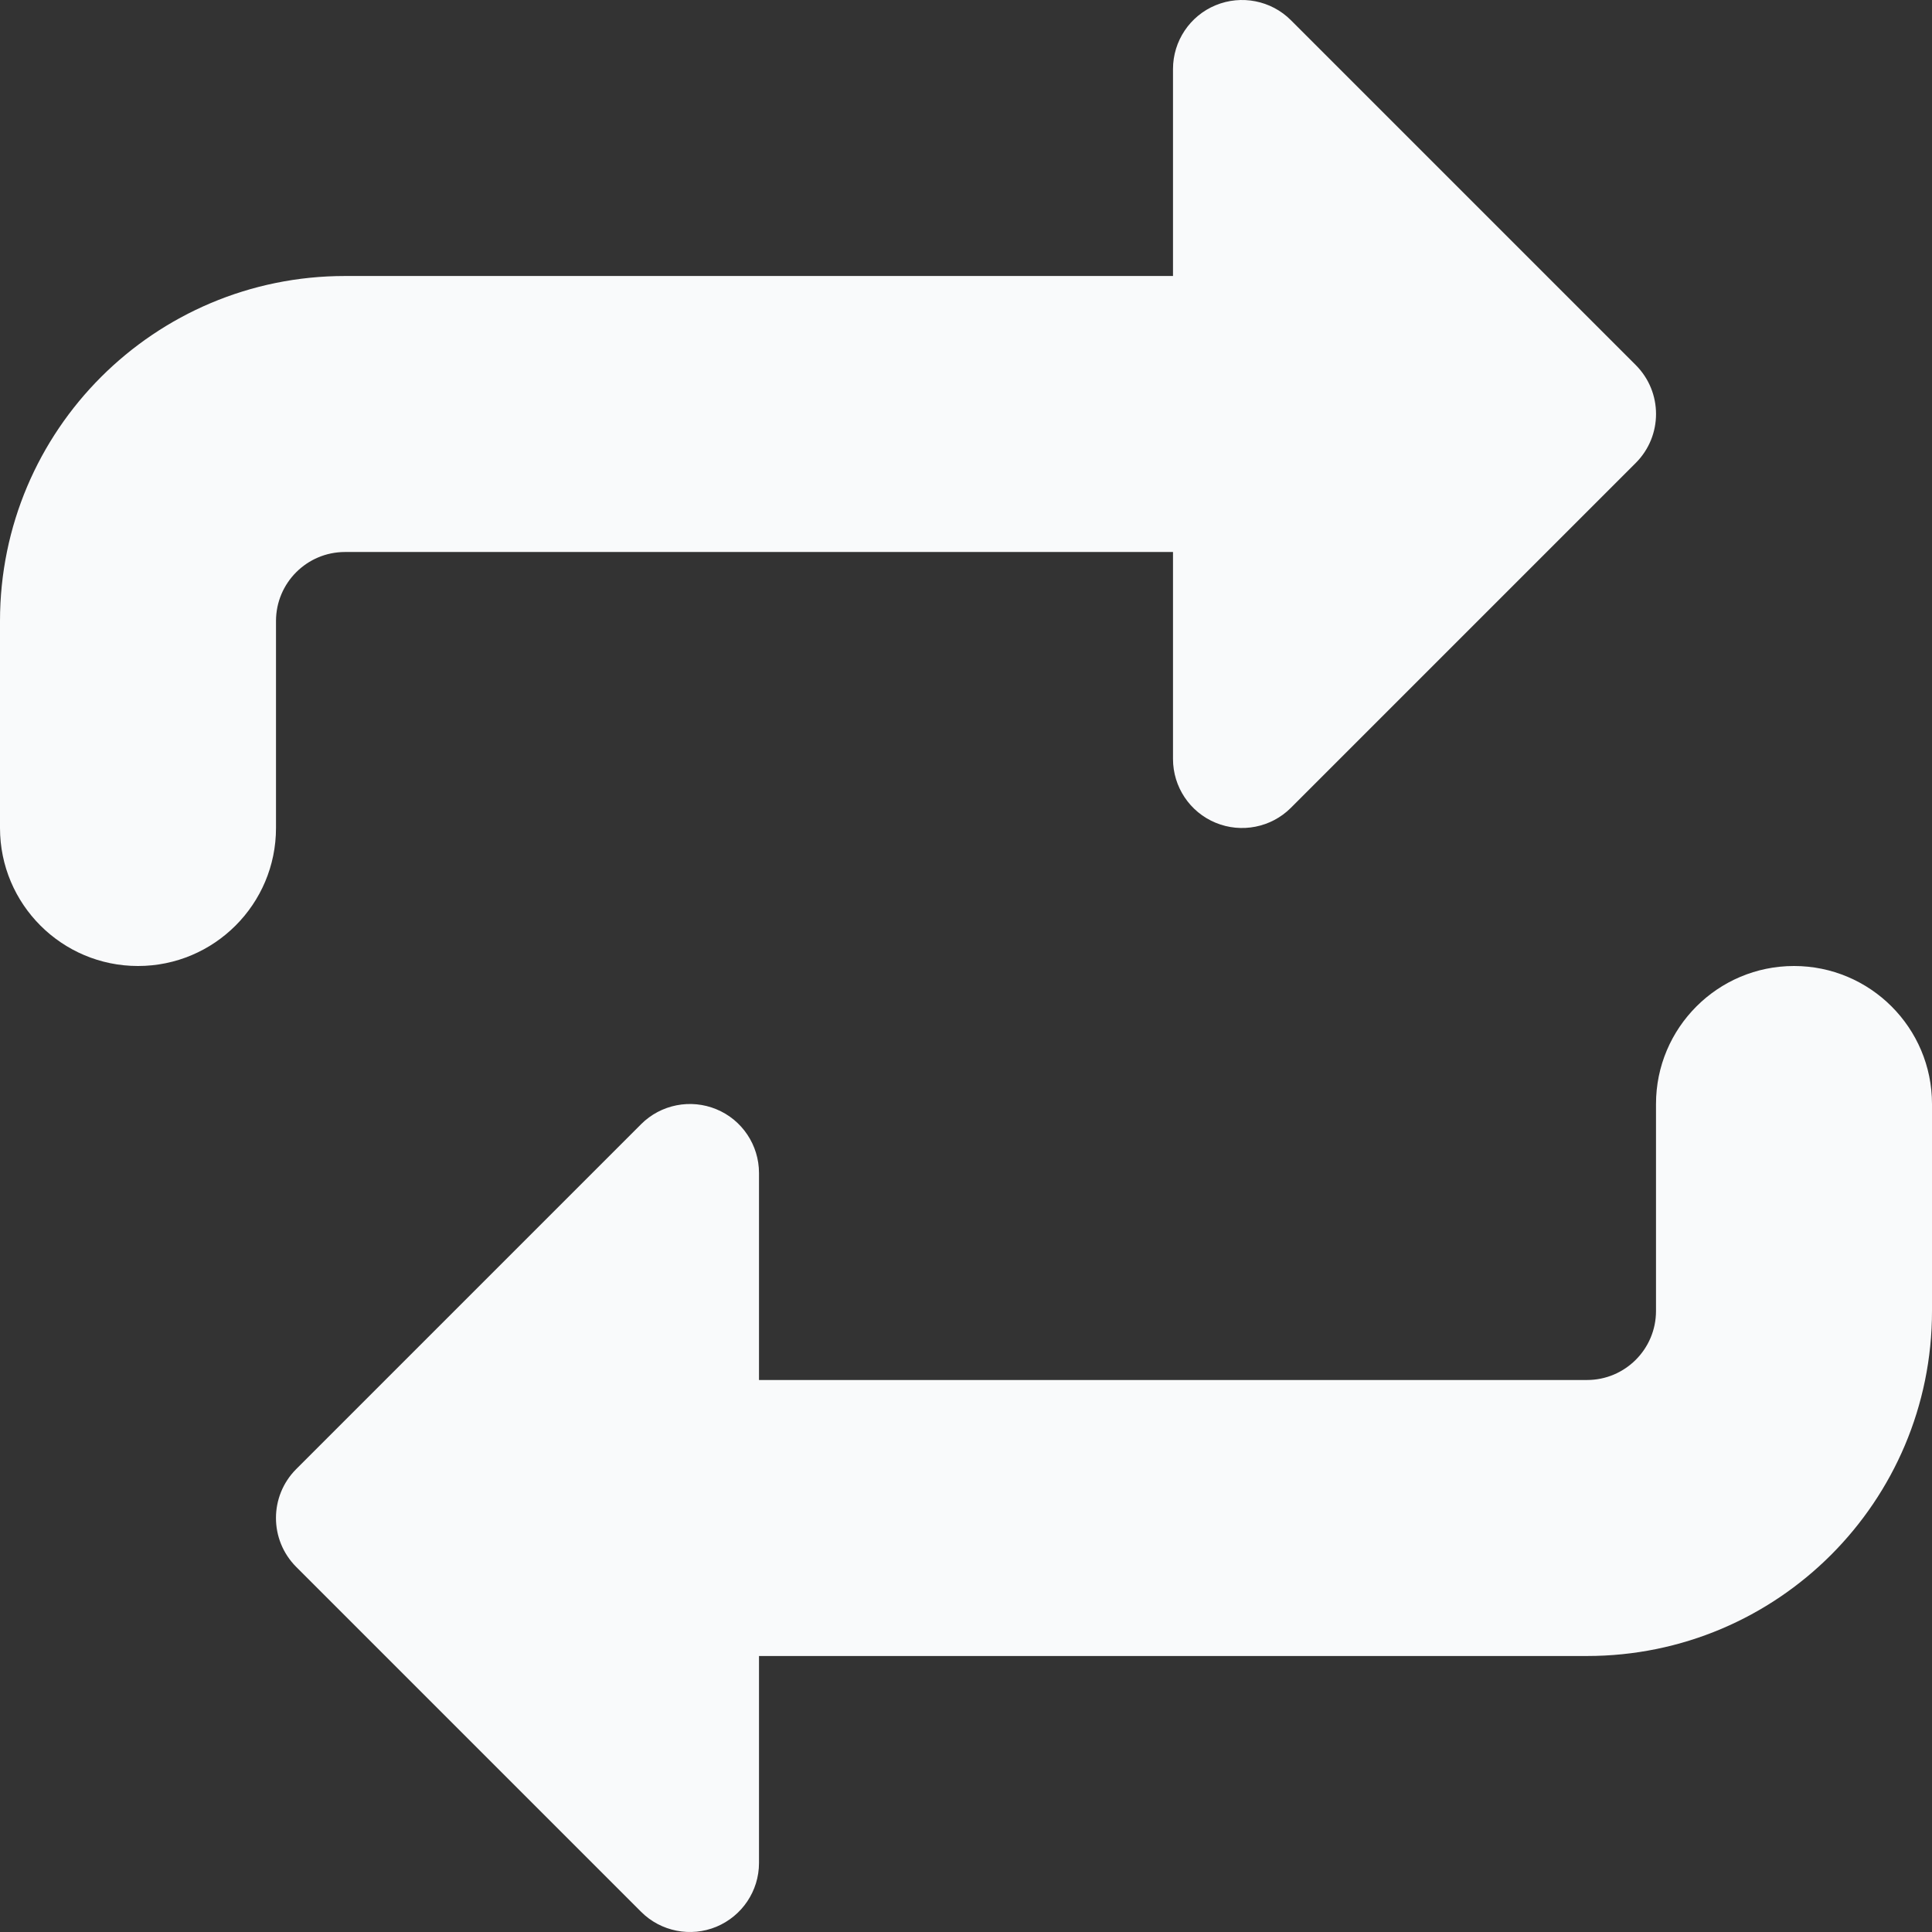 <svg width="14" height="14" viewBox="0 0 14 14" fill="none" xmlns="http://www.w3.org/2000/svg">
<rect x="0" y="0" width="14" height="14" fill="#333333" stroke="none"/>
<g clip-path="url(#clip0_73_11903)">
<path fill-rule="evenodd" clip-rule="evenodd" d="M9.354 0.146C9.211 0.003 8.995 -0.039 8.809 0.038C8.622 0.115 8.5 0.298 8.5 0.5V2H2.5C1.119 2 0 3.119 0 4.5V6C0 6.552 0.448 7 1 7C1.552 7 2 6.552 2 6V4.5C2 4.224 2.224 4 2.5 4H8.5V5.5C8.5 5.702 8.622 5.885 8.809 5.962C8.995 6.039 9.211 5.997 9.354 5.854L11.854 3.354C12.049 3.158 12.049 2.842 11.854 2.646L9.354 0.146ZM5.191 8.038C5.378 8.115 5.5 8.298 5.5 8.5V10H11.5C11.776 10 12 9.776 12 9.5V8C12 7.448 12.448 7 13 7C13.552 7 14 7.448 14 8V9.5C14 10.881 12.881 12 11.5 12H5.5V13.5C5.5 13.702 5.378 13.884 5.191 13.962C5.005 14.039 4.789 13.997 4.646 13.854L2.146 11.354C1.951 11.158 1.951 10.842 2.146 10.646L4.646 8.146C4.789 8.003 5.005 7.961 5.191 8.038Z" fill="#F9FAFB"/>
</g>
<defs>
<clipPath id="clip0_73_11903">
<rect width="14" height="14" fill="white"/>
</clipPath>
</defs>
</svg>
